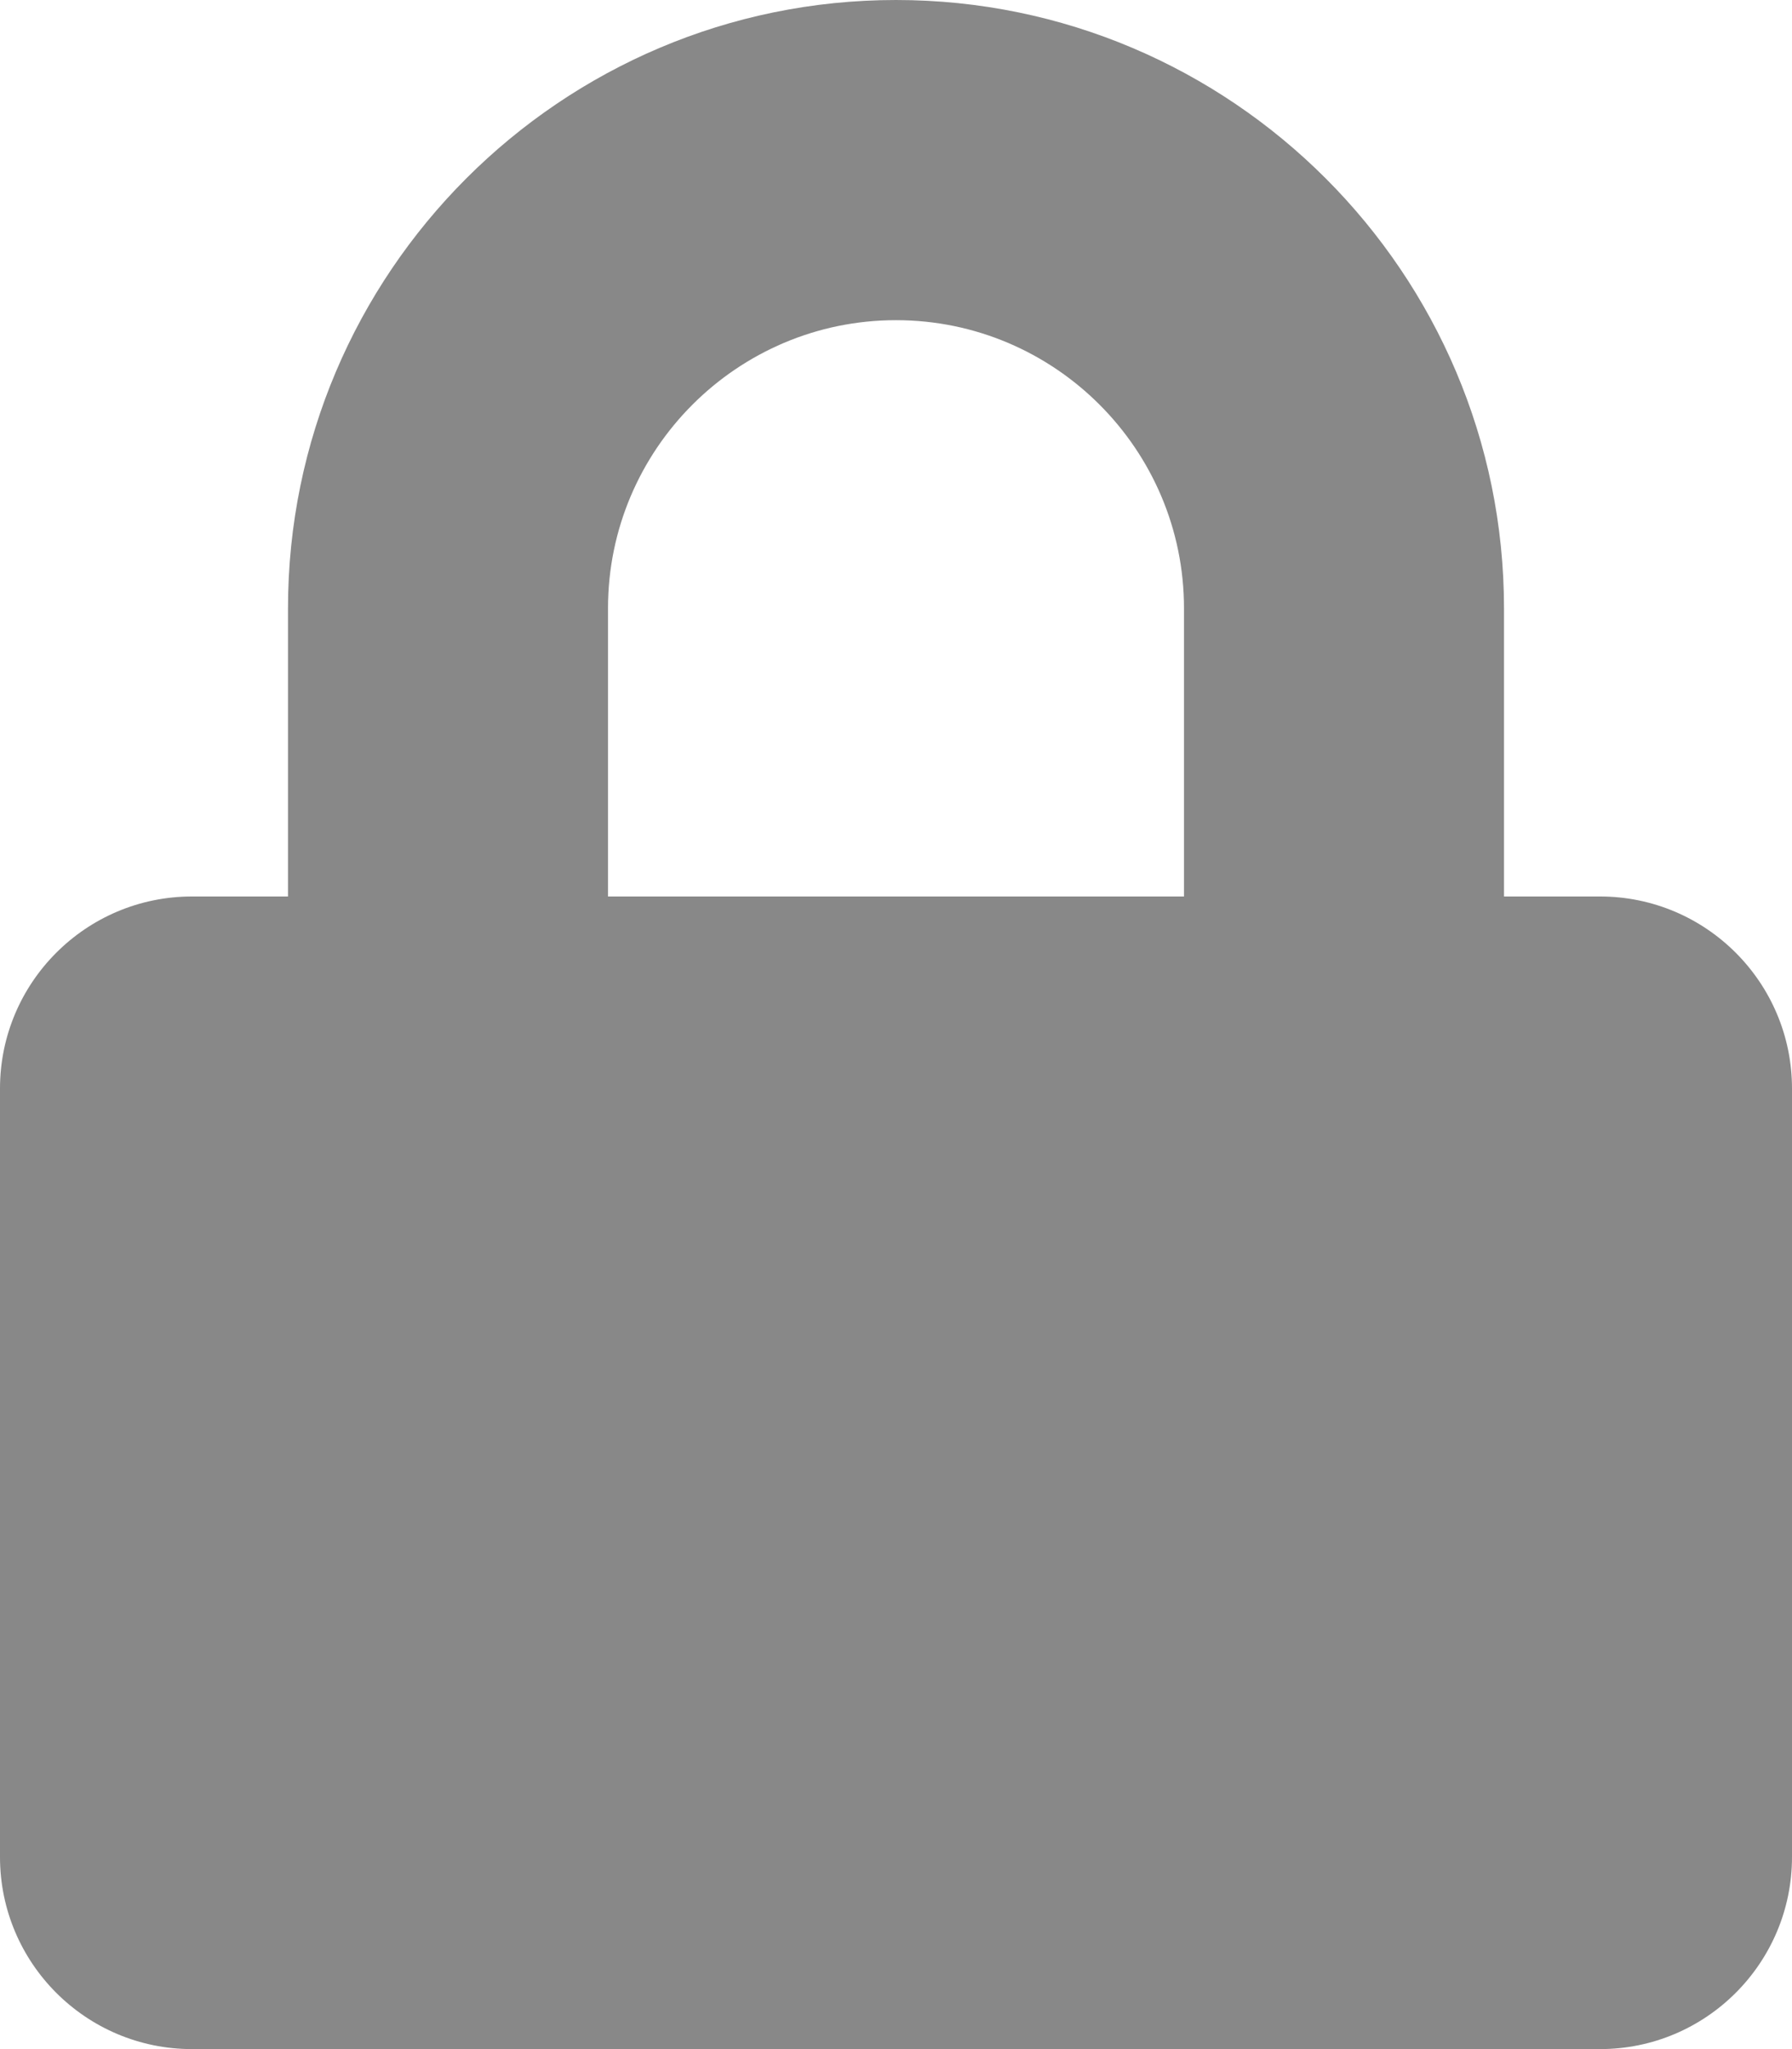 <svg aria-hidden="true" focusable="false" data-prefix="fas" data-icon="lock" role="img" xmlns="http://www.w3.org/2000/svg" viewBox="0 0 448 512" class="svg-inline--fa fa-lock fa-w-14 fa-7x"><path fill="#888" d="M400 224h-24v-72C376 68.2 307.8 0 224 0S72 68.2 72 152v72H48c-26.5 0-48 21.5-48 48v192c0 26.5 21.5 48 48 48h352c26.5 0 48-21.5 48-48V272c0-26.5-21.5-48-48-48zm-104 0H152v-72c0-39.7 32.3-72 72-72s72 32.3 72 72v72z" class=""></path></svg>
